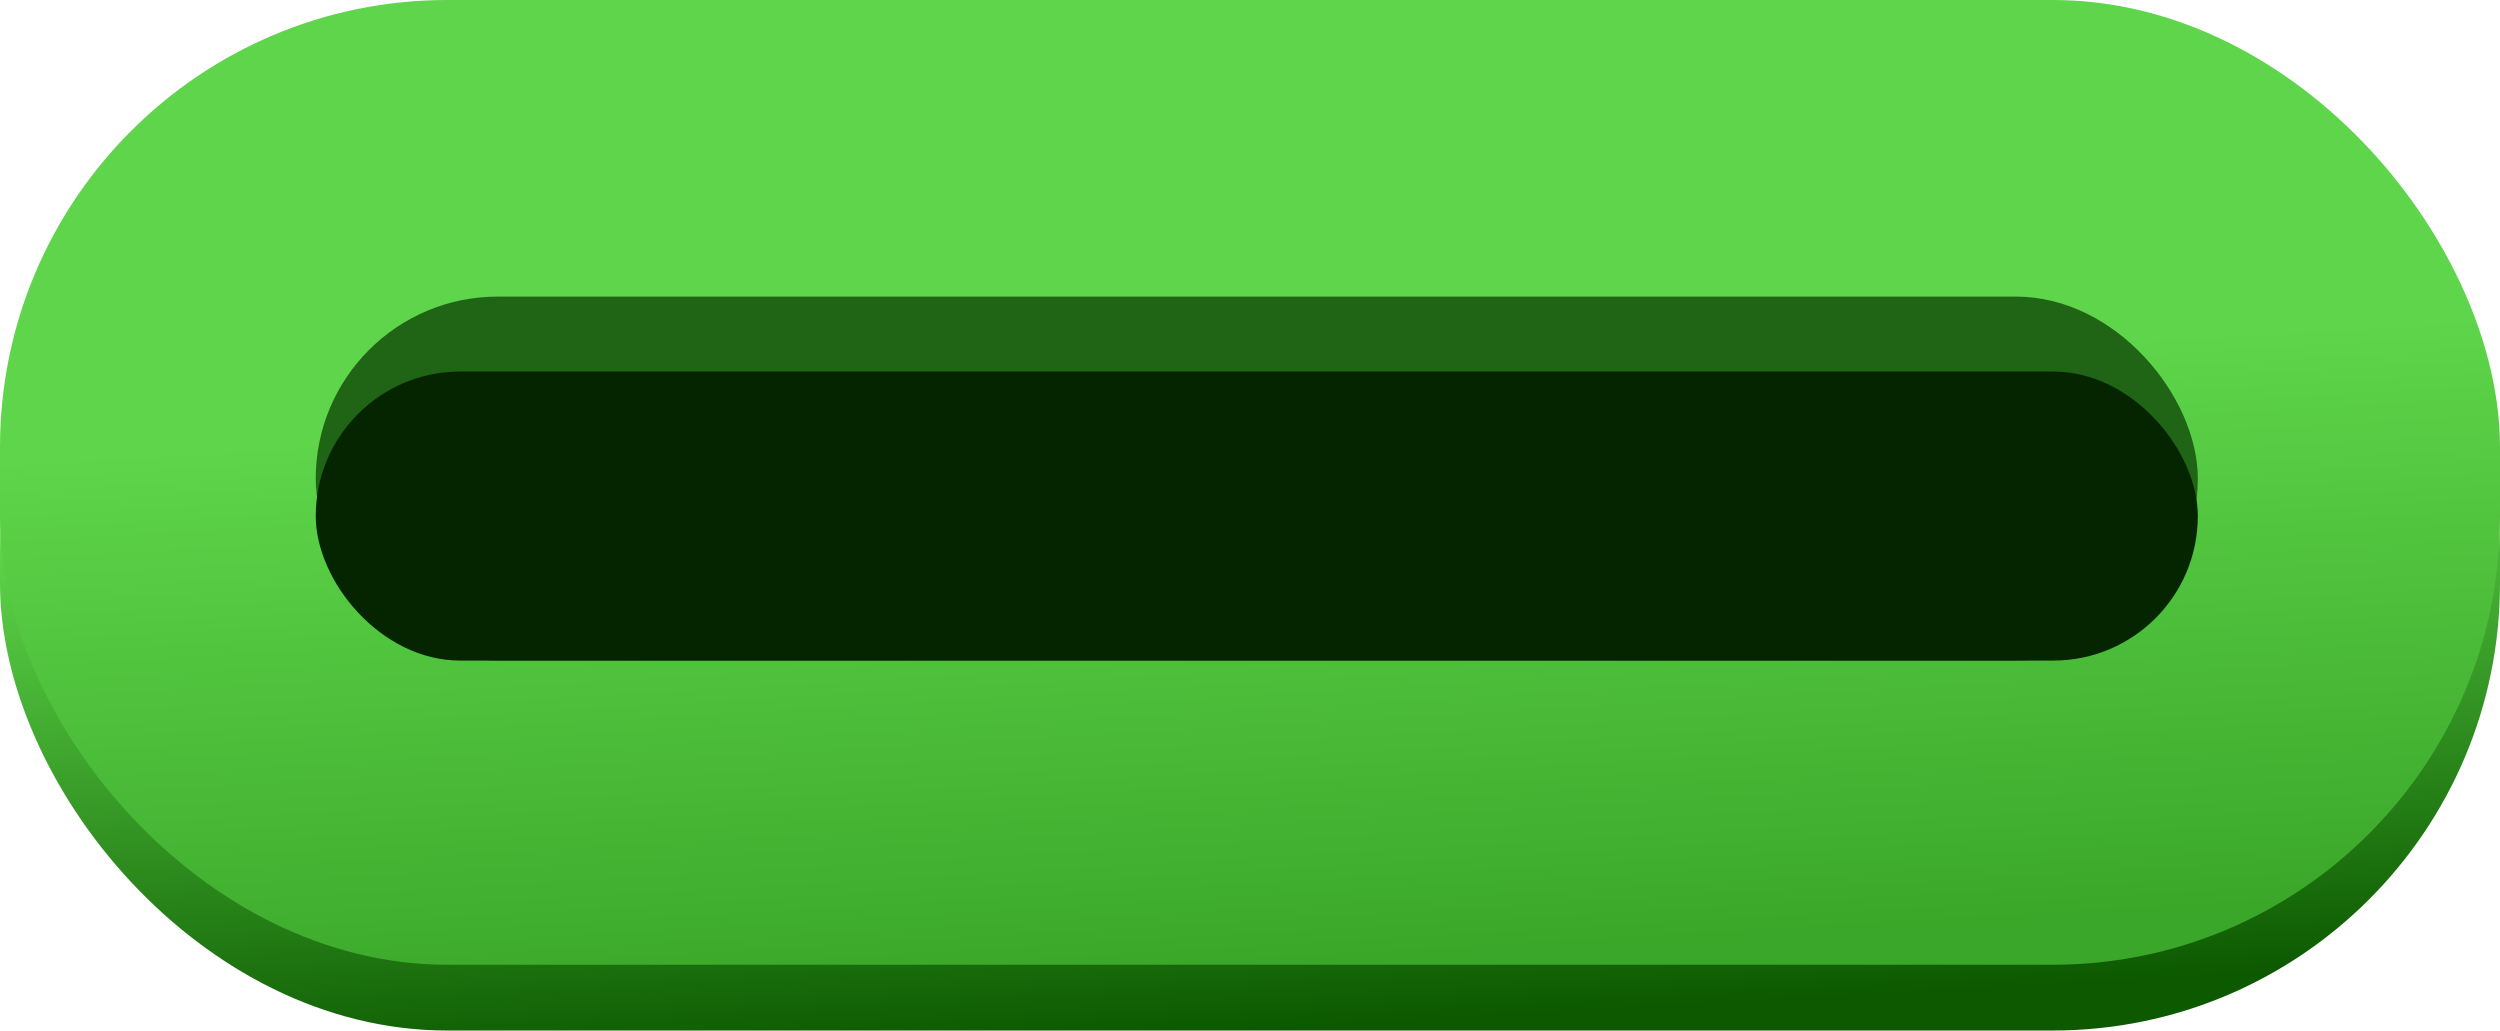 <svg width="6271" height="2585" viewBox="0 0 6271 2585" fill="none" xmlns="http://www.w3.org/2000/svg">
<rect y="263" width="6271" height="2322" rx="1122" fill="url(#paint0_linear_103_6498)"/>
<rect width="6271" height="2420" rx="1122" fill="url(#paint1_linear_103_6498)"/>
<rect x="792" y="744" width="4721" height="913" rx="456.5" fill="#206415"/>
<rect x="792" y="932" width="4721" height="725" rx="362.5" fill="#052500"/>
<defs>
<linearGradient id="paint0_linear_103_6498" x1="3015.3" y1="1204.03" x2="3092.41" y2="2587.4" gradientUnits="userSpaceOnUse">
<stop stop-color="#5ED54A"/>
<stop offset="1" stop-color="#0C5900"/>
</linearGradient>
<linearGradient id="paint1_linear_103_6498" x1="3015.3" y1="980.745" x2="3099.03" y2="2422.12" gradientUnits="userSpaceOnUse">
<stop stop-color="#5ED54A"/>
<stop offset="1" stop-color="#3BA72A"/>
</linearGradient>
</defs>
</svg>
